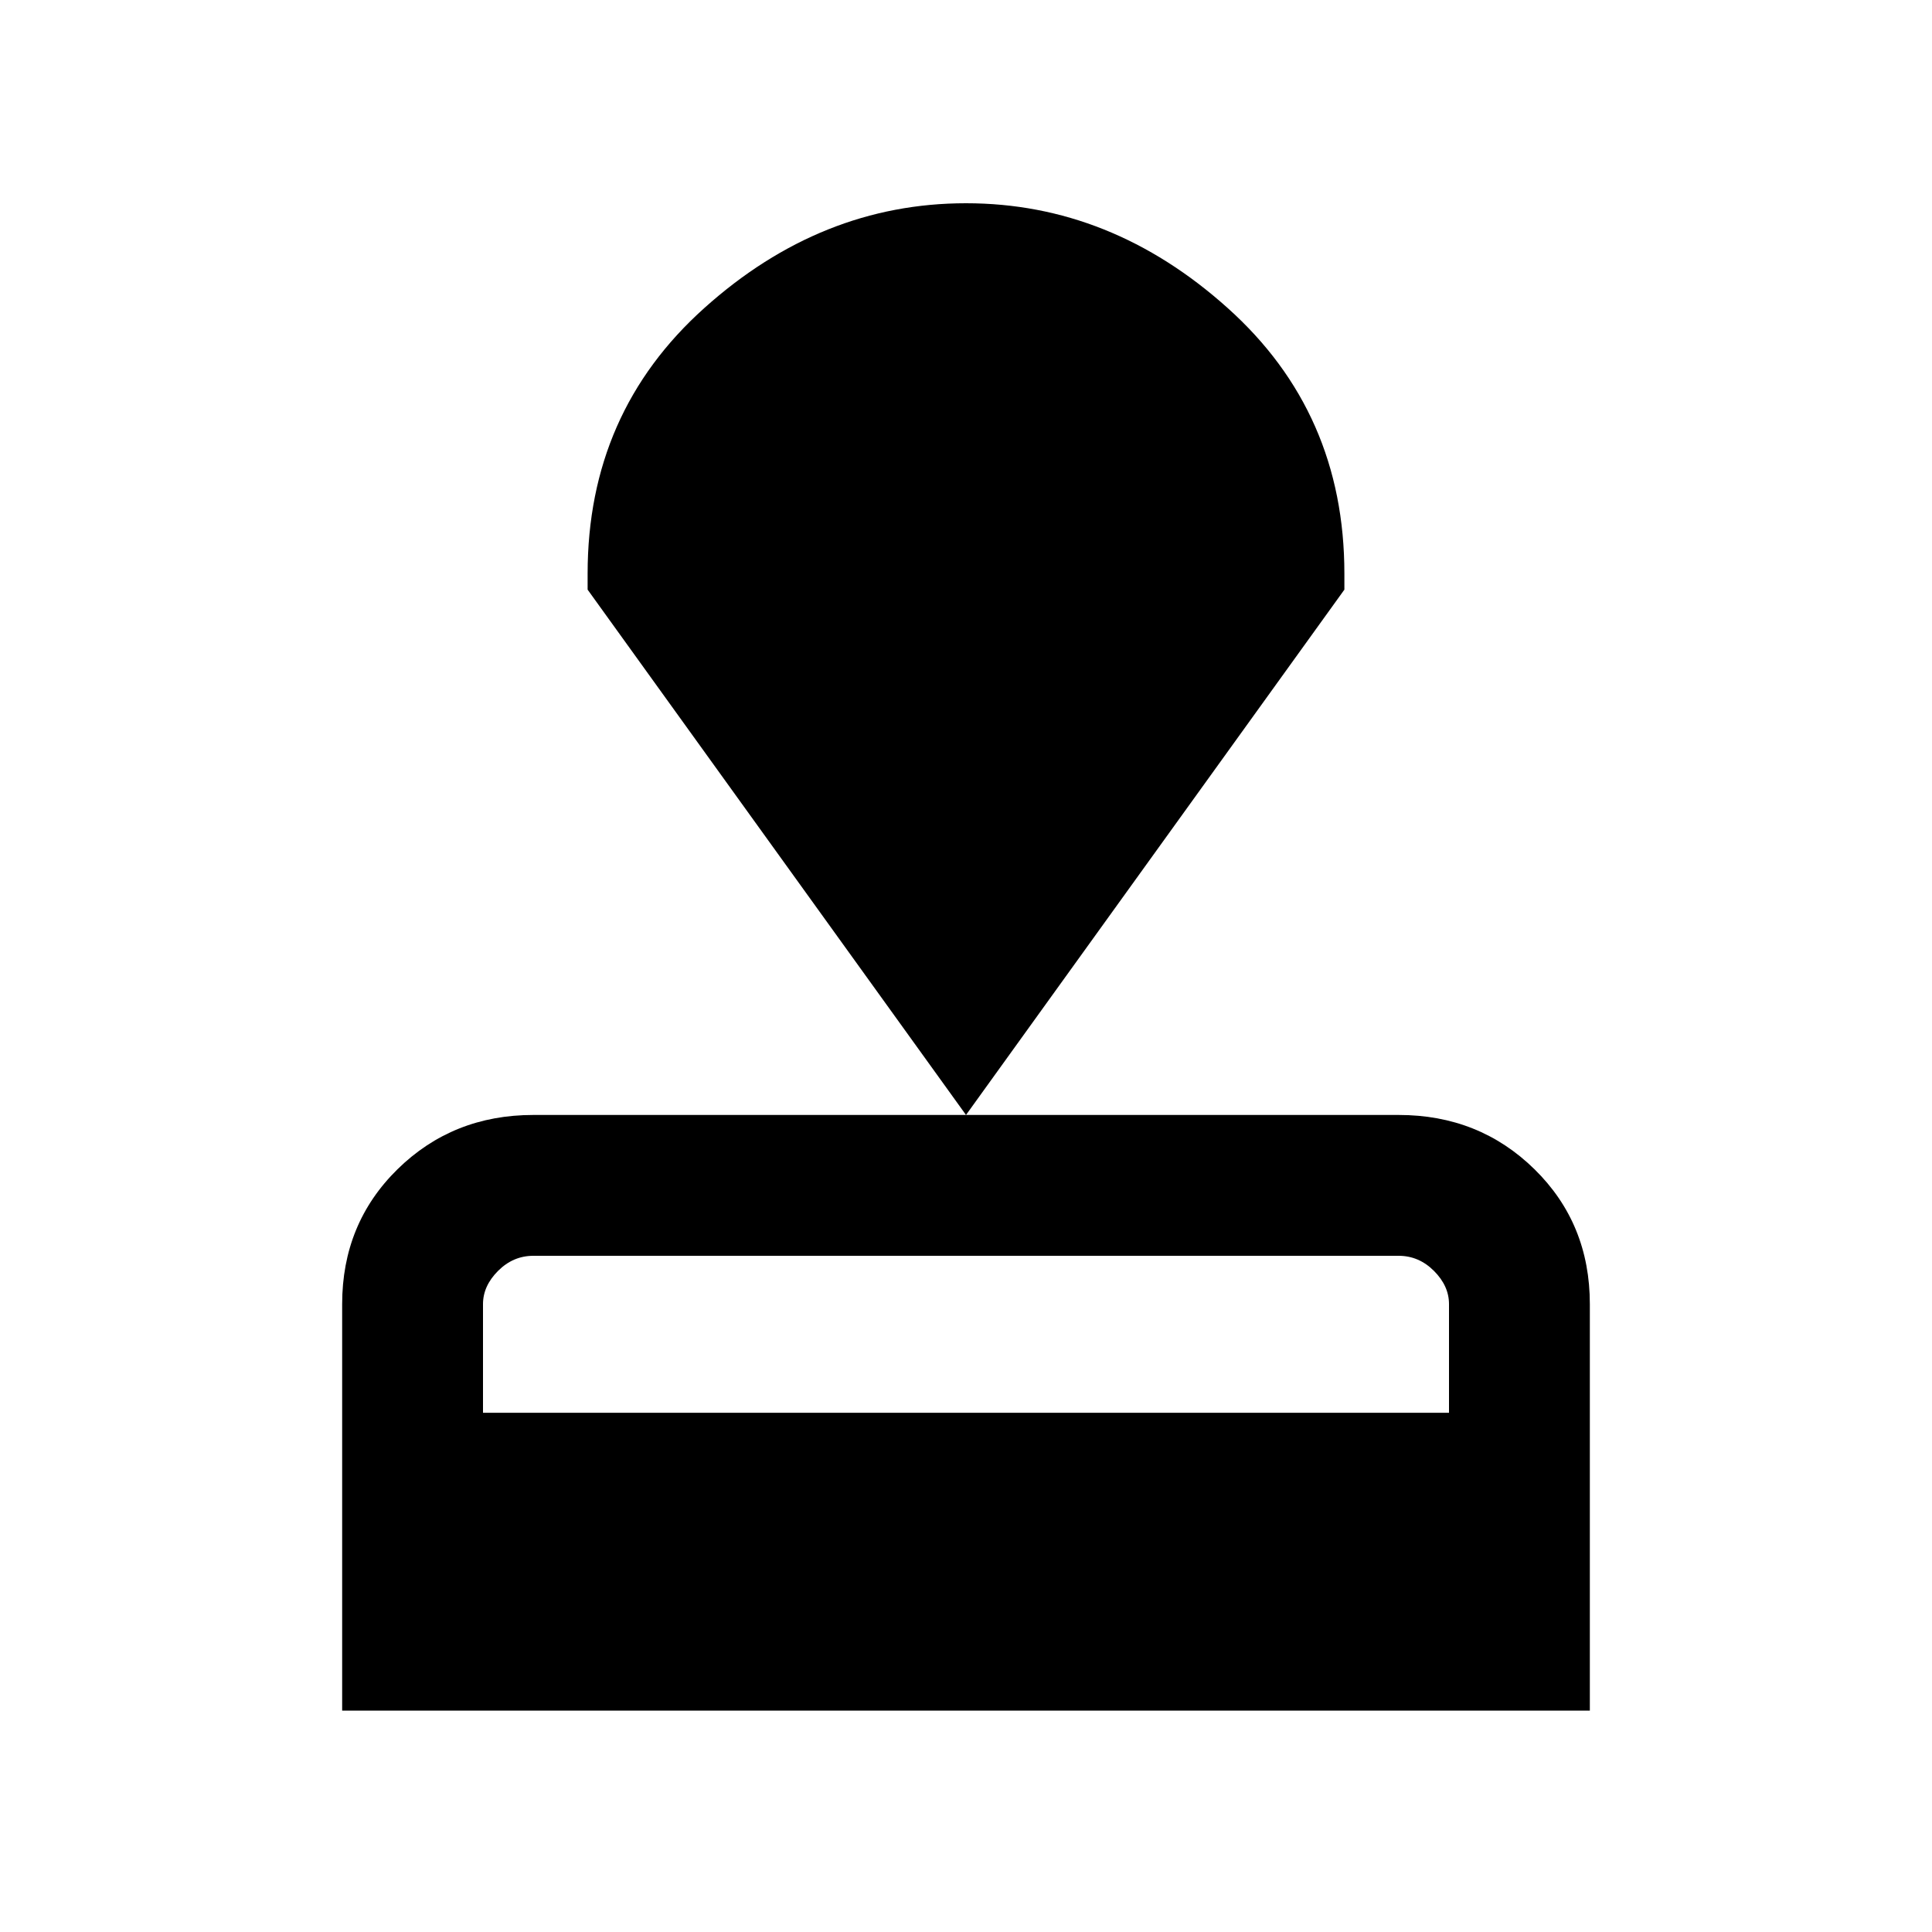 <svg xmlns="http://www.w3.org/2000/svg" height="20" width="20"><path d="M3.542 17.708V13.5q0-.833.573-1.396.573-.562 1.406-.562h8.958q.833 0 1.406.562.573.563.573 1.396v4.208ZM5 14.625h10V13.5q0-.188-.156-.344-.156-.156-.365-.156H5.521q-.209 0-.365.156T5 13.5Zm5-3.083L6.083 6.104v-.166q0-1.667 1.209-2.75Q8.5 2.104 10 2.104q1.5 0 2.708 1.084 1.209 1.083 1.209 2.75v.166Z"/></svg>